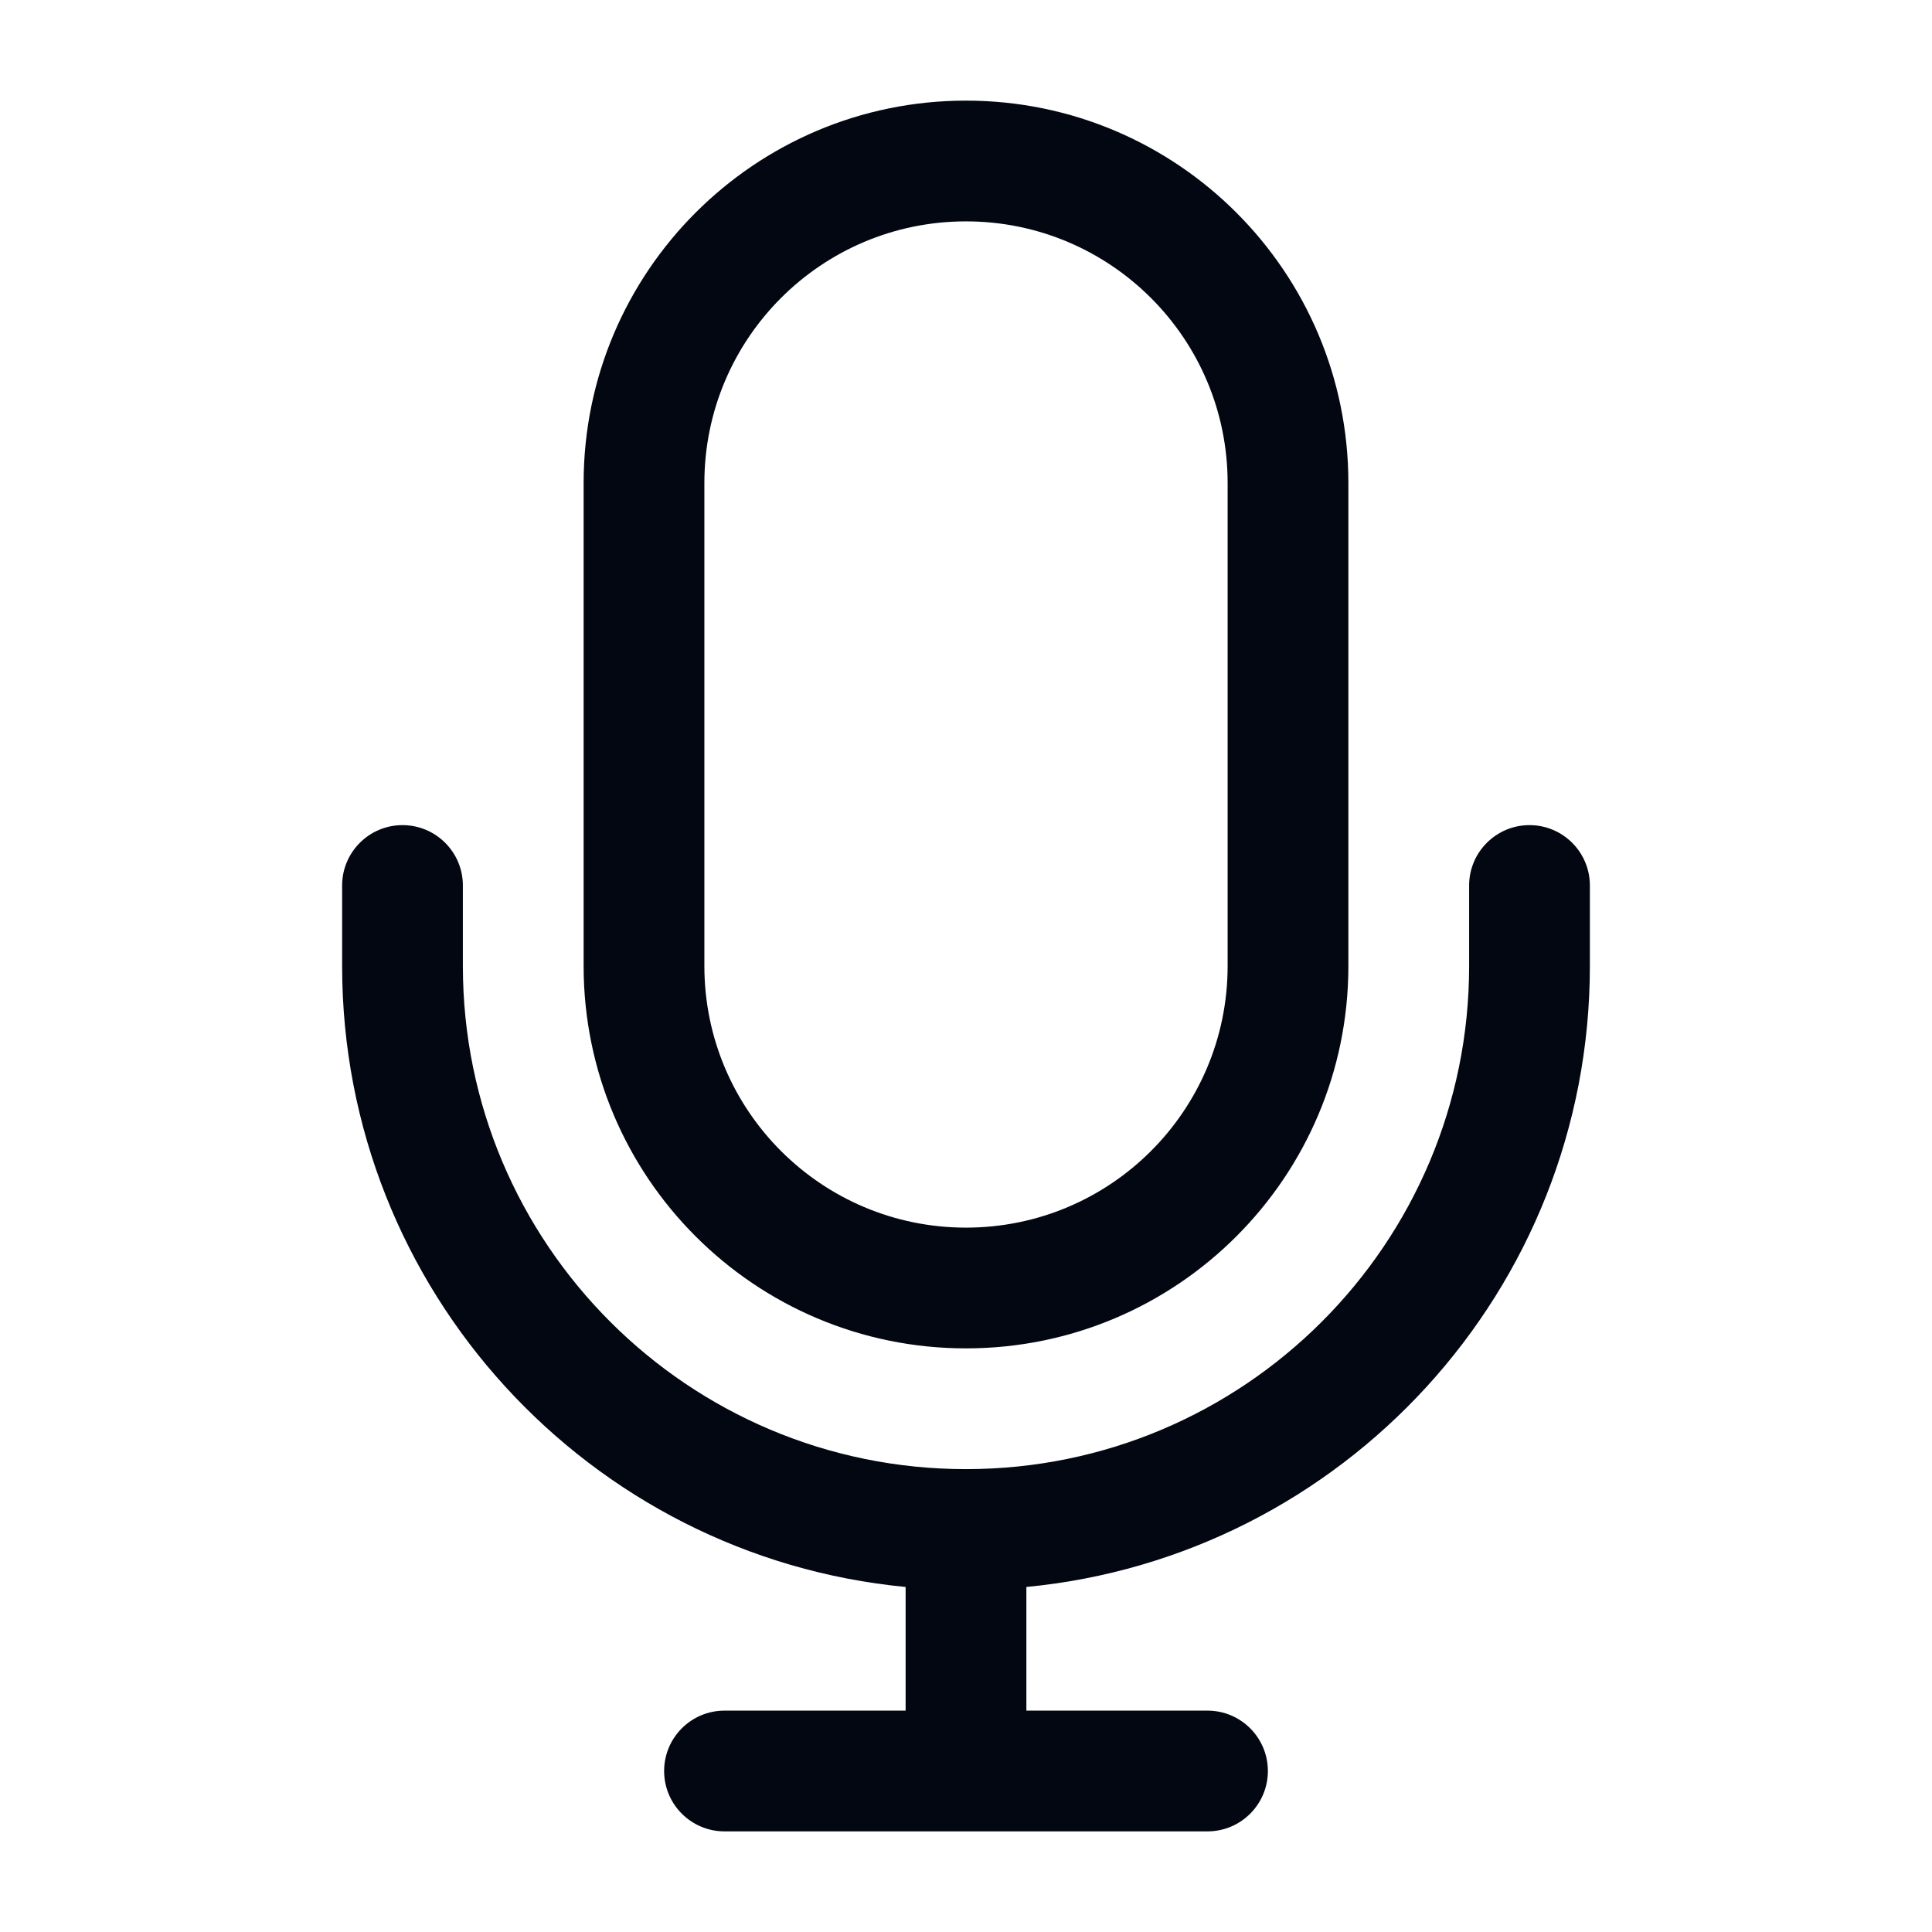 <svg width="24" height="24" viewBox="0 0 24 24" fill="none" xmlns="http://www.w3.org/2000/svg">
<path fill-rule="evenodd" clip-rule="evenodd" d="M7.25 6C7.25 3.377 9.377 1.25 12 1.25C14.623 1.25 16.75 3.377 16.75 6V12C16.75 14.623 14.623 16.75 12 16.75C9.377 16.75 7.25 14.623 7.25 12V6ZM12 2.75C10.205 2.75 8.75 4.205 8.75 6V12C8.75 13.795 10.205 15.25 12 15.25C13.795 15.25 15.25 13.795 15.25 12V6C15.25 4.205 13.795 2.75 12 2.75ZM5 10.25C5.414 10.25 5.75 10.586 5.75 11V12C5.75 15.452 8.548 18.25 12 18.25C15.452 18.25 18.25 15.452 18.25 12V11C18.25 10.586 18.586 10.25 19 10.25C19.414 10.25 19.75 10.586 19.75 11V12C19.75 16.027 16.678 19.337 12.75 19.714V21.25H15C15.414 21.25 15.75 21.586 15.75 22C15.75 22.414 15.414 22.75 15 22.75H9C8.586 22.75 8.25 22.414 8.25 22C8.25 21.586 8.586 21.25 9 21.25H11.25V19.714C7.322 19.337 4.25 16.027 4.25 12V11C4.25 10.586 4.586 10.25 5 10.25Z" fill="#030712"/>
</svg>
